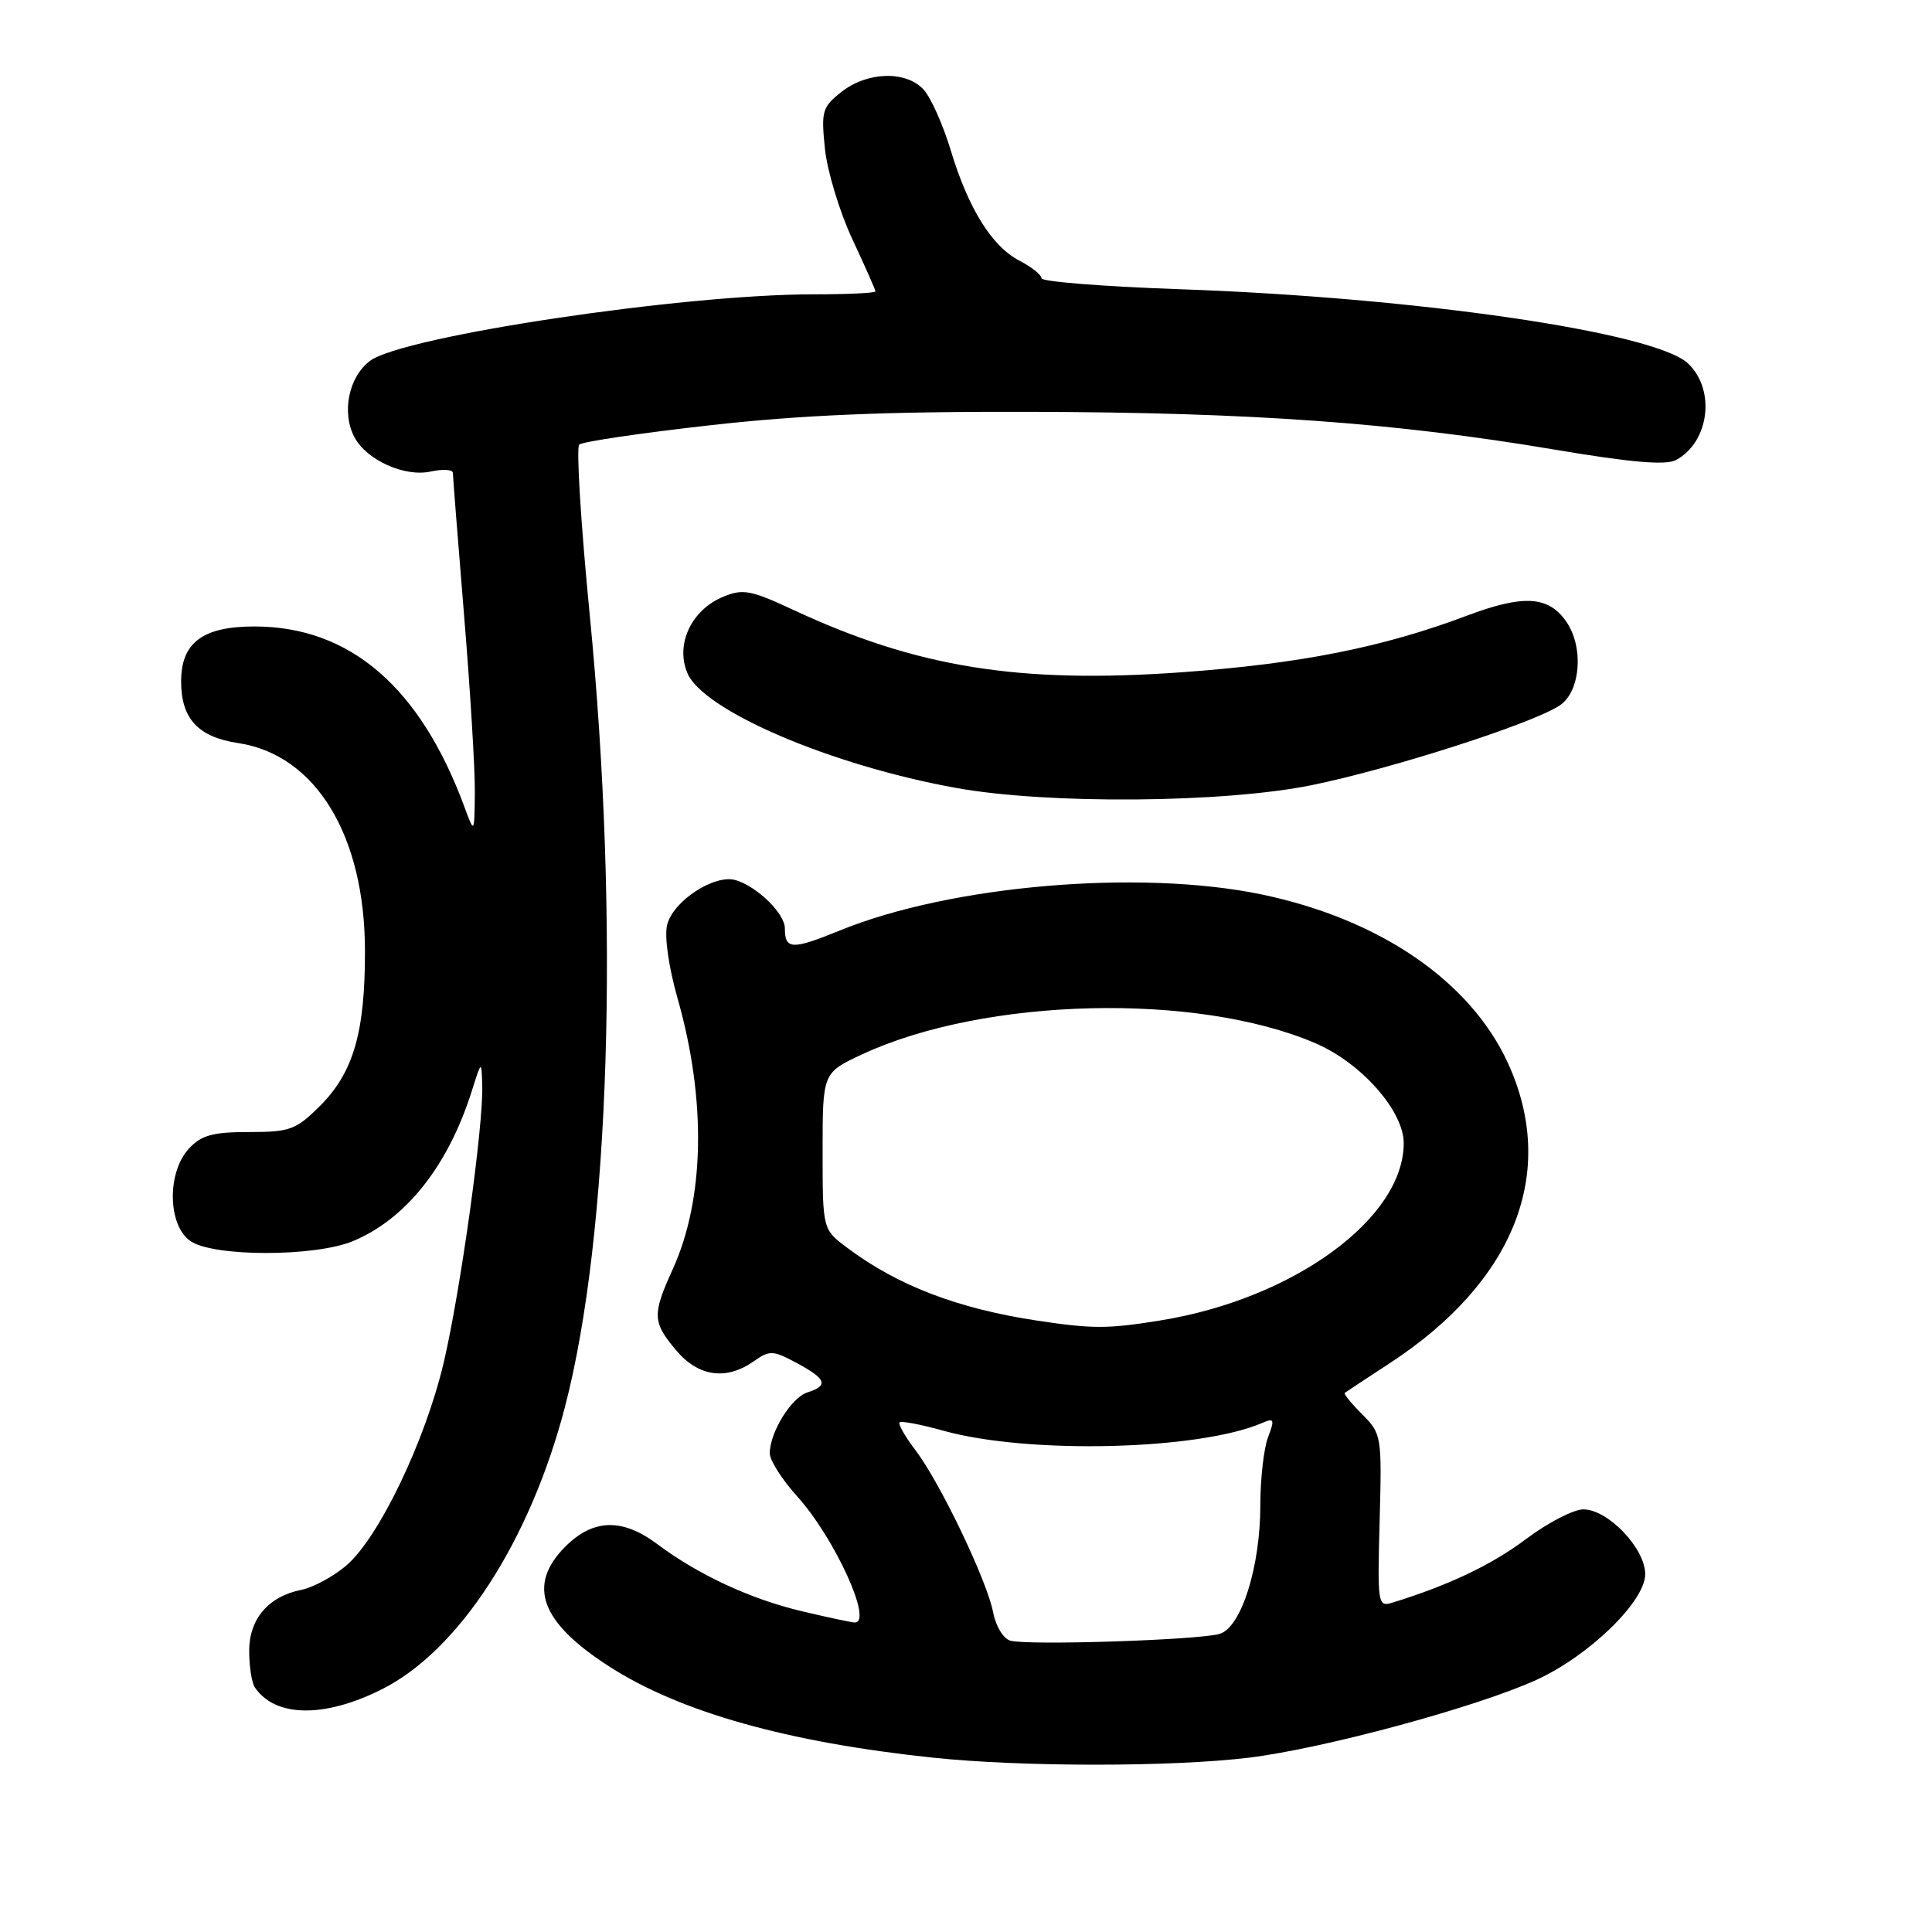 <?xml version="1.0" encoding="UTF-8" standalone="no"?>
<!DOCTYPE svg PUBLIC "-//W3C//DTD SVG 1.1//EN" "http://www.w3.org/Graphics/SVG/1.1/DTD/svg11.dtd" >
<svg xmlns="http://www.w3.org/2000/svg" xmlns:xlink="http://www.w3.org/1999/xlink" version="1.1" viewBox="0 0 256 256">
 <g >
 <path fill="currentColor"
d=" M 165.50 232.90 C 175.44 231.68 195.66 226.21 203.61 222.58 C 210.58 219.39 218.00 212.18 218.00 208.59 C 218.00 205.17 213.07 200.00 209.80 200.00 C 208.51 200.00 205.09 201.77 202.21 203.93 C 197.68 207.34 191.97 210.06 184.50 212.36 C 182.57 212.96 182.51 212.59 182.81 201.51 C 183.11 190.27 183.07 189.98 180.50 187.41 C 179.06 185.97 178.02 184.68 178.19 184.56 C 178.36 184.43 181.04 182.66 184.15 180.63 C 200.73 169.79 206.43 155.29 199.80 140.84 C 194.80 129.98 182.83 121.79 167.18 118.52 C 151.03 115.16 126.01 117.29 111.32 123.28 C 104.95 125.88 104.00 125.85 104.00 123.01 C 104.00 121.06 100.36 117.49 97.50 116.63 C 94.71 115.78 89.20 119.36 88.40 122.54 C 88.02 124.07 88.59 128.09 89.79 132.32 C 93.62 145.80 93.38 158.88 89.12 168.23 C 86.41 174.19 86.45 175.19 89.59 178.92 C 92.53 182.42 96.21 182.94 99.86 180.39 C 101.99 178.89 102.41 178.91 105.58 180.61 C 109.51 182.73 109.82 183.60 106.99 184.50 C 104.85 185.18 102.00 189.79 102.00 192.58 C 102.00 193.50 103.62 196.05 105.60 198.24 C 110.59 203.76 115.74 215.03 113.25 214.99 C 112.84 214.98 109.68 214.31 106.23 213.49 C 99.46 211.89 92.52 208.67 87.06 204.58 C 82.46 201.14 78.60 201.25 74.92 204.92 C 69.80 210.05 71.61 214.97 80.76 220.84 C 90.15 226.87 104.37 230.87 123.62 232.90 C 135.37 234.14 155.31 234.14 165.50 232.90 Z  M 50.54 223.87 C 60.78 218.76 70.18 204.30 74.84 186.50 C 80.81 163.70 82.12 122.14 78.15 81.55 C 76.97 69.48 76.34 59.29 76.75 58.91 C 77.16 58.53 84.92 57.38 94.00 56.36 C 106.14 54.99 117.37 54.52 136.50 54.57 C 165.74 54.64 184.82 56.01 205.84 59.55 C 216.10 61.28 220.72 61.68 222.07 60.96 C 226.50 58.59 227.37 51.63 223.66 48.15 C 219.25 44.01 187.70 39.41 156.25 38.32 C 146.21 37.97 138.00 37.32 138.00 36.87 C 138.00 36.42 136.69 35.38 135.10 34.55 C 131.43 32.66 128.31 27.64 125.96 19.86 C 124.95 16.52 123.35 12.94 122.40 11.89 C 120.09 9.34 114.94 9.47 111.51 12.17 C 108.95 14.18 108.79 14.72 109.31 19.73 C 109.62 22.69 111.25 28.07 112.93 31.67 C 114.62 35.28 116.00 38.40 116.00 38.61 C 116.00 38.83 112.29 39.00 107.75 39.00 C 90.41 39.00 53.42 44.55 49.04 47.81 C 46.20 49.92 45.23 54.69 46.97 57.94 C 48.59 60.98 53.63 63.24 57.07 62.48 C 58.68 62.13 60.00 62.21 60.01 62.67 C 60.01 63.13 60.68 71.60 61.49 81.50 C 62.31 91.40 62.95 101.97 62.92 105.00 C 62.86 110.50 62.86 110.50 61.55 106.95 C 55.69 91.05 46.38 83.03 33.75 83.01 C 26.88 83.00 24.00 85.14 24.00 90.28 C 24.00 95.23 26.24 97.66 31.55 98.46 C 41.82 100.00 48.35 110.69 48.36 126.00 C 48.38 136.77 46.83 142.10 42.43 146.51 C 39.22 149.71 38.44 150.00 33.01 150.00 C 28.20 150.00 26.69 150.41 25.04 152.19 C 22.11 155.33 22.21 162.34 25.22 164.44 C 28.23 166.55 41.73 166.56 46.78 164.45 C 53.81 161.52 59.39 154.47 62.52 144.55 C 63.80 140.50 63.80 140.50 63.90 143.83 C 64.06 149.15 61.07 170.71 58.84 180.35 C 56.41 190.83 50.18 203.83 45.83 207.49 C 44.12 208.93 41.46 210.36 39.93 210.66 C 35.55 211.54 33.00 214.54 33.02 218.79 C 33.02 220.83 33.36 222.99 33.77 223.59 C 36.46 227.56 42.94 227.67 50.54 223.87 Z  M 173.84 104.03 C 184.44 101.86 202.96 95.91 206.65 93.49 C 209.44 91.67 209.90 85.73 207.52 82.34 C 205.16 78.96 201.86 78.77 194.43 81.56 C 183.21 85.79 172.29 87.95 156.58 89.08 C 135.03 90.62 121.50 88.44 105.13 80.82 C 99.50 78.19 98.43 77.99 95.84 79.07 C 91.62 80.81 89.48 85.34 91.07 89.16 C 93.13 94.15 110.09 101.41 126.66 104.40 C 138.79 106.60 162.19 106.41 173.84 104.03 Z  M 133.85 217.39 C 132.94 217.12 131.93 215.44 131.60 213.66 C 130.81 209.49 124.58 196.47 121.32 192.18 C 119.93 190.36 118.98 188.69 119.20 188.47 C 119.41 188.25 122.05 188.75 125.05 189.59 C 136.34 192.72 158.89 192.16 167.27 188.54 C 168.83 187.86 168.92 188.08 168.02 190.45 C 167.46 191.92 167.00 195.97 167.00 199.45 C 167.00 207.62 164.48 215.61 161.63 216.49 C 158.93 217.32 136.05 218.06 133.85 217.39 Z  M 137.50 175.00 C 126.90 173.40 118.96 170.36 112.25 165.33 C 109.00 162.90 109.00 162.90 109.00 152.52 C 109.00 142.15 109.00 142.15 114.25 139.70 C 130.47 132.16 158.56 131.47 174.29 138.23 C 180.38 140.84 186.00 147.20 186.00 151.48 C 186.00 161.46 171.39 172.11 153.79 174.96 C 146.83 176.09 144.81 176.10 137.50 175.00 Z "/>
</g>
</svg>